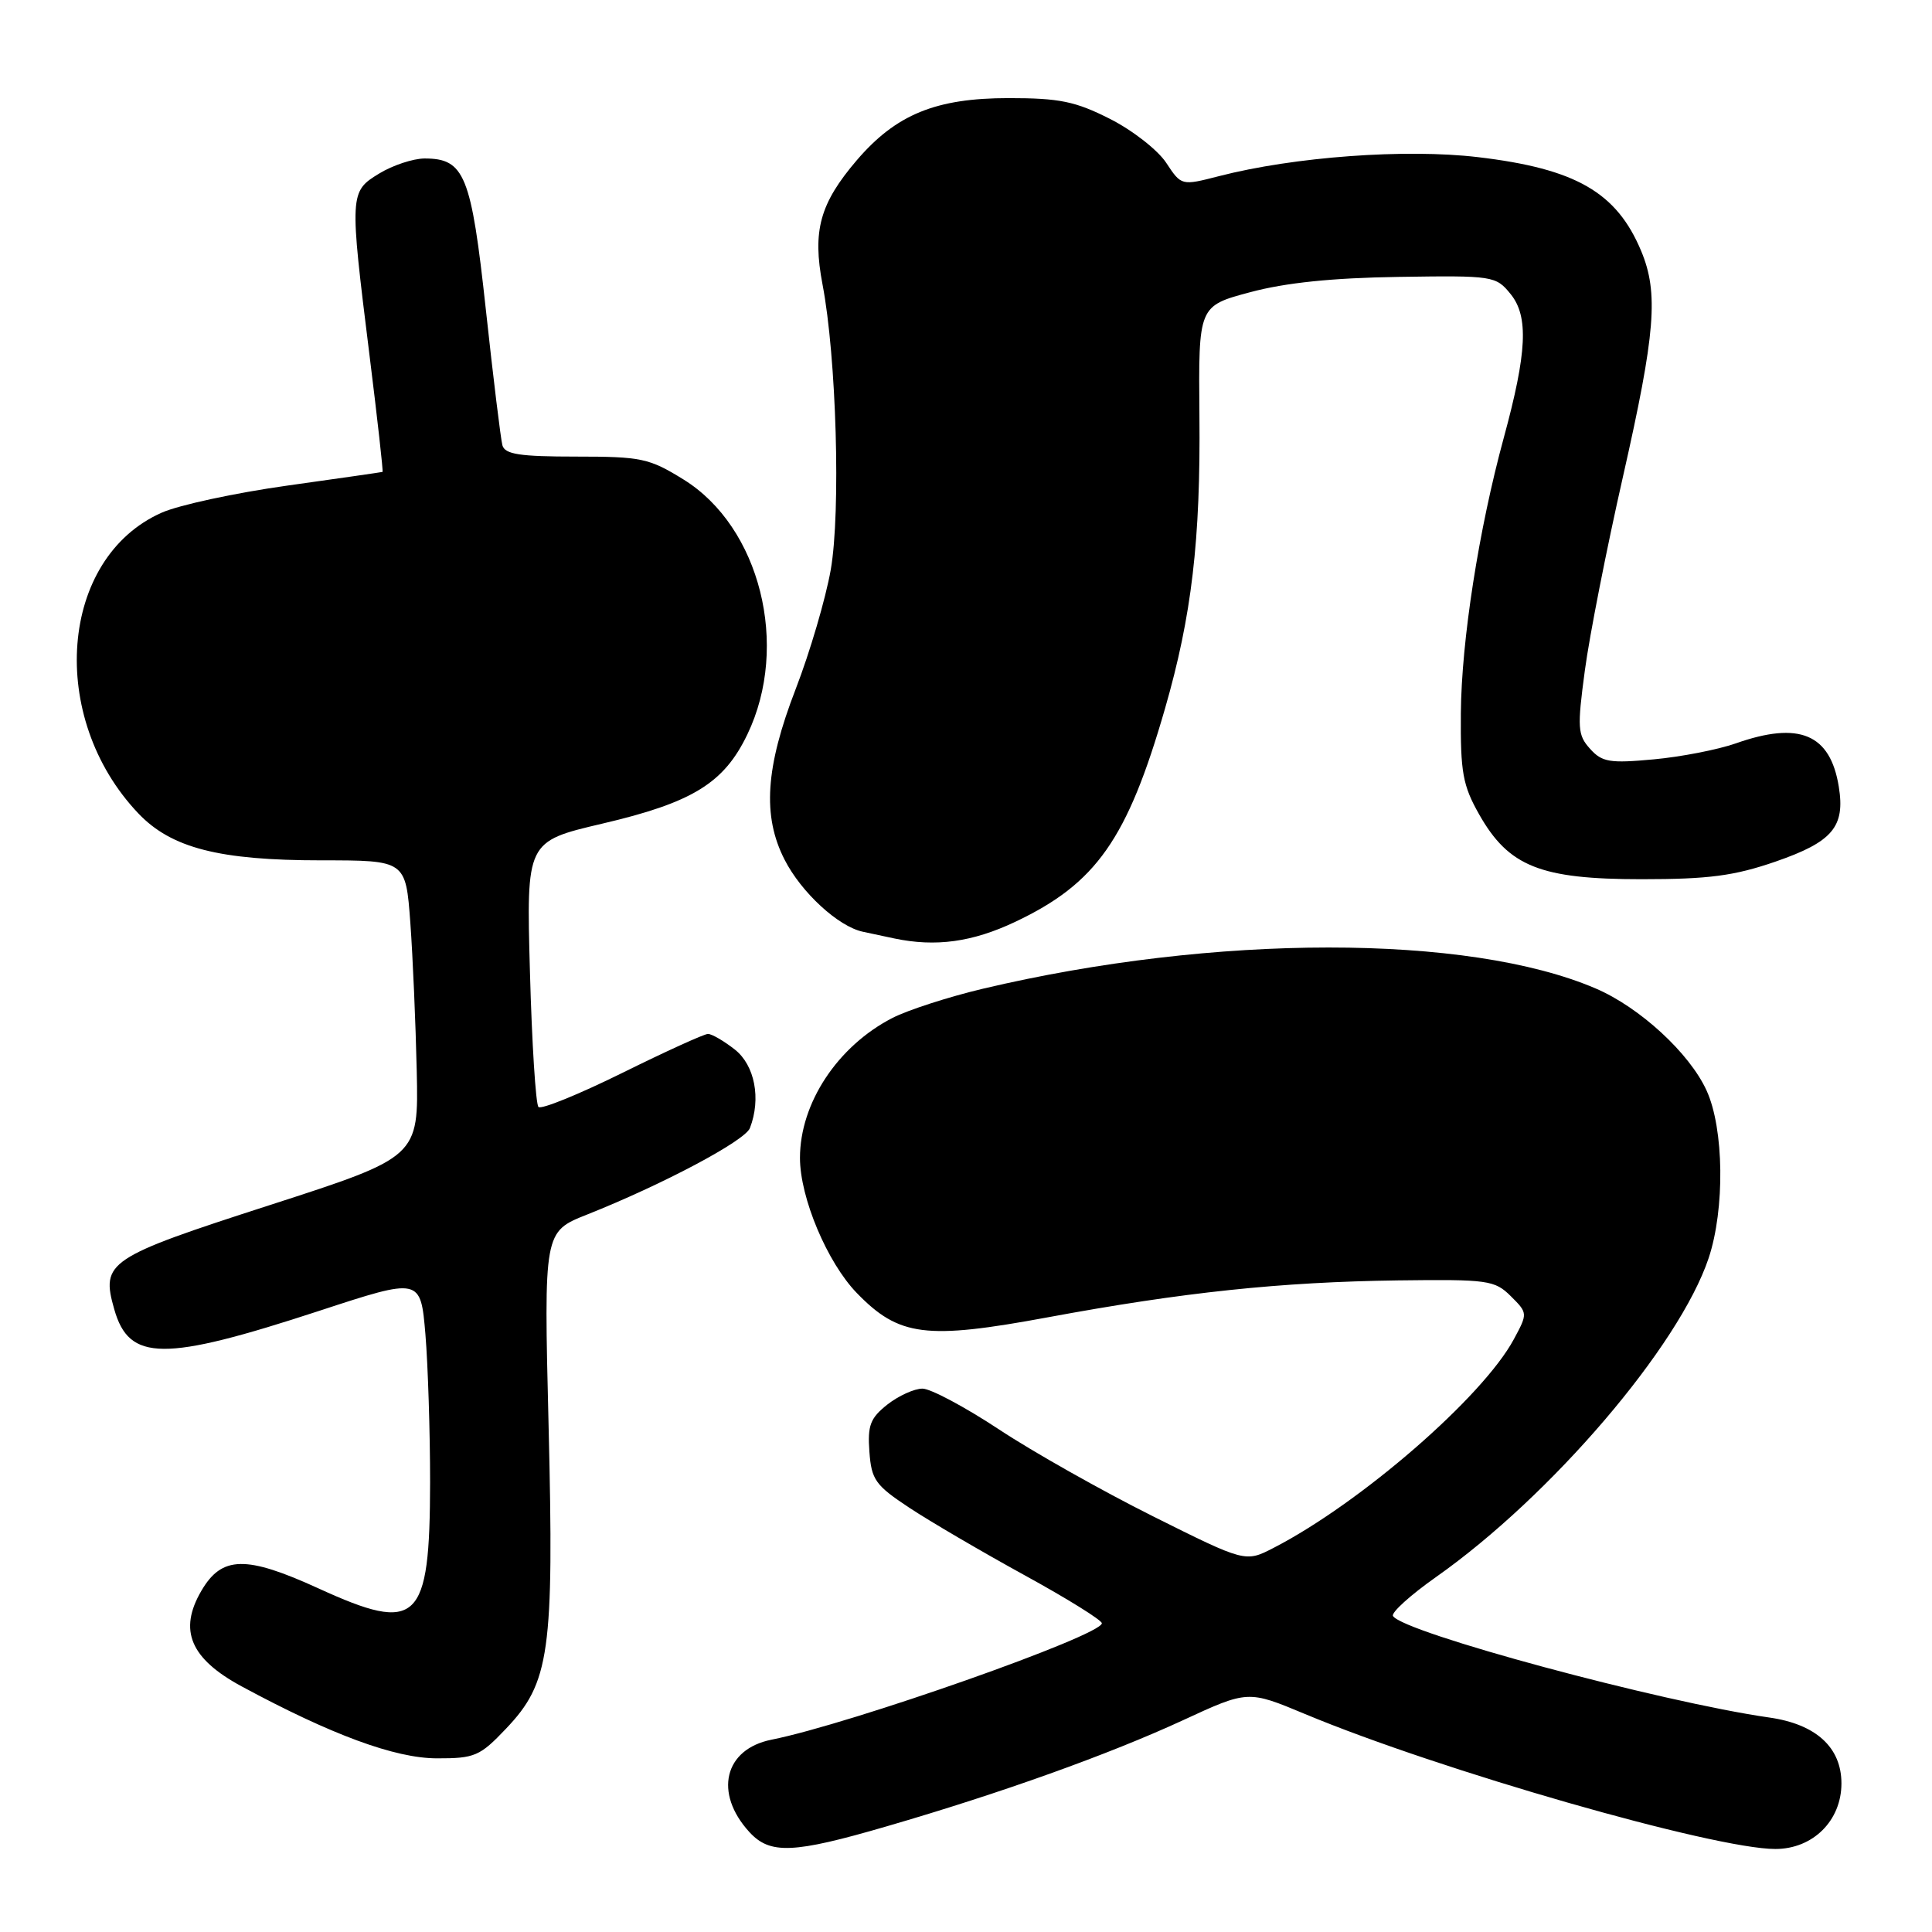<?xml version="1.0" encoding="UTF-8" standalone="no"?>
<!DOCTYPE svg PUBLIC "-//W3C//DTD SVG 1.1//EN" "http://www.w3.org/Graphics/SVG/1.1/DTD/svg11.dtd" >
<svg xmlns="http://www.w3.org/2000/svg" xmlns:xlink="http://www.w3.org/1999/xlink" version="1.1" viewBox="0 0 256 256">
 <g >
 <path fill="currentColor"
d=" M 117.52 241.99 C 132.69 237.58 146.96 232.46 156.73 227.95 C 165.36 223.96 165.36 223.96 172.93 227.12 C 190.79 234.58 227.12 245.00 235.24 245.00 C 240.22 245.00 244.00 241.25 244.00 236.31 C 244.00 231.54 240.63 228.46 234.44 227.58 C 220.04 225.52 185.93 216.32 184.58 214.13 C 184.31 213.69 186.88 211.36 190.29 208.96 C 205.56 198.20 222.49 178.39 226.40 166.72 C 228.57 160.22 228.45 149.57 226.13 144.50 C 223.88 139.56 217.28 133.48 211.44 130.98 C 194.54 123.73 160.98 123.74 130.24 131.01 C 125.70 132.09 120.30 133.83 118.24 134.89 C 110.98 138.63 106.00 146.17 106.00 153.43 C 106.00 158.71 109.62 167.30 113.54 171.34 C 119.12 177.09 122.69 177.54 138.79 174.56 C 156.81 171.22 169.69 169.87 185.21 169.66 C 197.17 169.51 198.05 169.63 200.19 171.75 C 202.44 173.99 202.44 174.03 200.59 177.46 C 196.47 185.11 180.29 199.16 168.76 205.10 C 165.02 207.03 165.02 207.03 152.76 200.91 C 146.02 197.54 136.83 192.36 132.35 189.39 C 127.86 186.43 123.31 184.00 122.23 184.00 C 121.15 184.00 119.06 184.95 117.58 186.11 C 115.32 187.90 114.94 188.87 115.20 192.36 C 115.47 196.08 115.99 196.81 120.50 199.79 C 123.25 201.61 130.11 205.62 135.75 208.72 C 141.39 211.81 146.00 214.68 146.00 215.09 C 146.00 216.71 112.78 228.41 102.22 230.52 C 95.96 231.77 94.57 237.59 99.29 242.75 C 102.03 245.74 105.08 245.62 117.52 241.99 Z  M 67.03 229.08 C 72.85 222.97 73.42 218.95 72.69 188.88 C 72.06 163.21 72.06 163.21 77.78 160.94 C 87.82 156.95 98.73 151.16 99.37 149.47 C 100.87 145.58 100.01 141.15 97.37 139.07 C 95.92 137.93 94.32 137.00 93.81 137.00 C 93.31 137.00 88.19 139.33 82.45 142.17 C 76.70 145.01 71.71 147.04 71.35 146.68 C 70.99 146.32 70.48 138.26 70.22 128.76 C 69.74 111.50 69.74 111.50 79.79 109.14 C 91.76 106.34 95.93 103.78 99.03 97.31 C 104.67 85.57 100.72 69.81 90.56 63.53 C 86.02 60.72 84.98 60.50 76.32 60.50 C 68.87 60.50 66.90 60.20 66.57 59.00 C 66.35 58.17 65.36 50.10 64.38 41.05 C 62.44 23.17 61.56 21.00 56.25 21.00 C 54.74 21.01 52.04 21.90 50.25 22.99 C 46.31 25.39 46.30 25.66 48.95 46.98 C 50.01 55.49 50.79 62.49 50.69 62.53 C 50.59 62.57 44.89 63.39 38.03 64.35 C 31.18 65.31 23.70 66.92 21.43 67.93 C 7.87 73.93 6.23 95.05 18.33 107.78 C 22.70 112.37 29.03 114.00 42.56 114.00 C 53.76 114.00 53.76 114.00 54.37 122.25 C 54.70 126.79 55.08 135.63 55.22 141.91 C 55.47 153.31 55.47 153.31 35.69 159.70 C 14.23 166.63 13.35 167.22 15.14 173.49 C 17.11 180.42 21.65 180.45 42.25 173.71 C 55.73 169.29 55.73 169.29 56.37 176.80 C 56.71 180.92 56.99 189.75 56.99 196.40 C 56.96 215.00 55.39 216.50 42.22 210.48 C 32.57 206.07 29.39 206.14 26.67 210.81 C 23.63 216.03 25.22 219.78 32.03 223.46 C 43.91 229.87 52.33 232.98 57.90 232.99 C 62.90 233.00 63.59 232.70 67.03 229.08 Z  M 134.52 122.15 C 145.26 117.07 149.38 111.20 154.37 93.89 C 157.91 81.61 159.09 71.58 158.93 55.03 C 158.80 40.55 158.80 40.55 165.65 38.72 C 170.33 37.46 176.56 36.82 185.33 36.69 C 197.86 36.50 198.21 36.56 200.16 38.96 C 202.57 41.92 202.34 46.70 199.26 58.00 C 195.94 70.18 193.65 84.87 193.57 94.50 C 193.51 102.34 193.82 104.07 196.00 107.92 C 199.91 114.82 204.11 116.50 217.50 116.50 C 226.43 116.50 229.77 116.06 235.26 114.17 C 242.83 111.55 244.51 109.56 243.65 104.24 C 242.52 97.25 238.41 95.53 229.98 98.51 C 227.63 99.33 222.74 100.29 219.11 100.62 C 213.30 101.16 212.28 100.99 210.69 99.22 C 209.04 97.39 208.98 96.45 210.00 88.85 C 210.61 84.26 212.89 72.68 215.06 63.12 C 219.36 44.13 219.79 38.83 217.46 33.25 C 214.21 25.47 208.78 22.35 195.82 20.82 C 186.25 19.69 171.49 20.77 161.52 23.34 C 156.54 24.62 156.54 24.62 154.52 21.56 C 153.41 19.88 150.06 17.26 147.07 15.75 C 142.49 13.43 140.39 13.00 133.64 13.00 C 124.01 13.00 118.73 15.16 113.53 21.23 C 108.63 26.96 107.63 30.59 108.99 37.70 C 110.83 47.31 111.42 67.79 110.08 75.49 C 109.41 79.30 107.32 86.42 105.43 91.31 C 101.42 101.69 101.00 108.13 103.96 113.91 C 106.17 118.25 111.08 122.77 114.33 123.46 C 115.52 123.71 117.40 124.11 118.50 124.35 C 123.98 125.50 128.84 124.84 134.52 122.15 Z "/>
</g>
</svg>